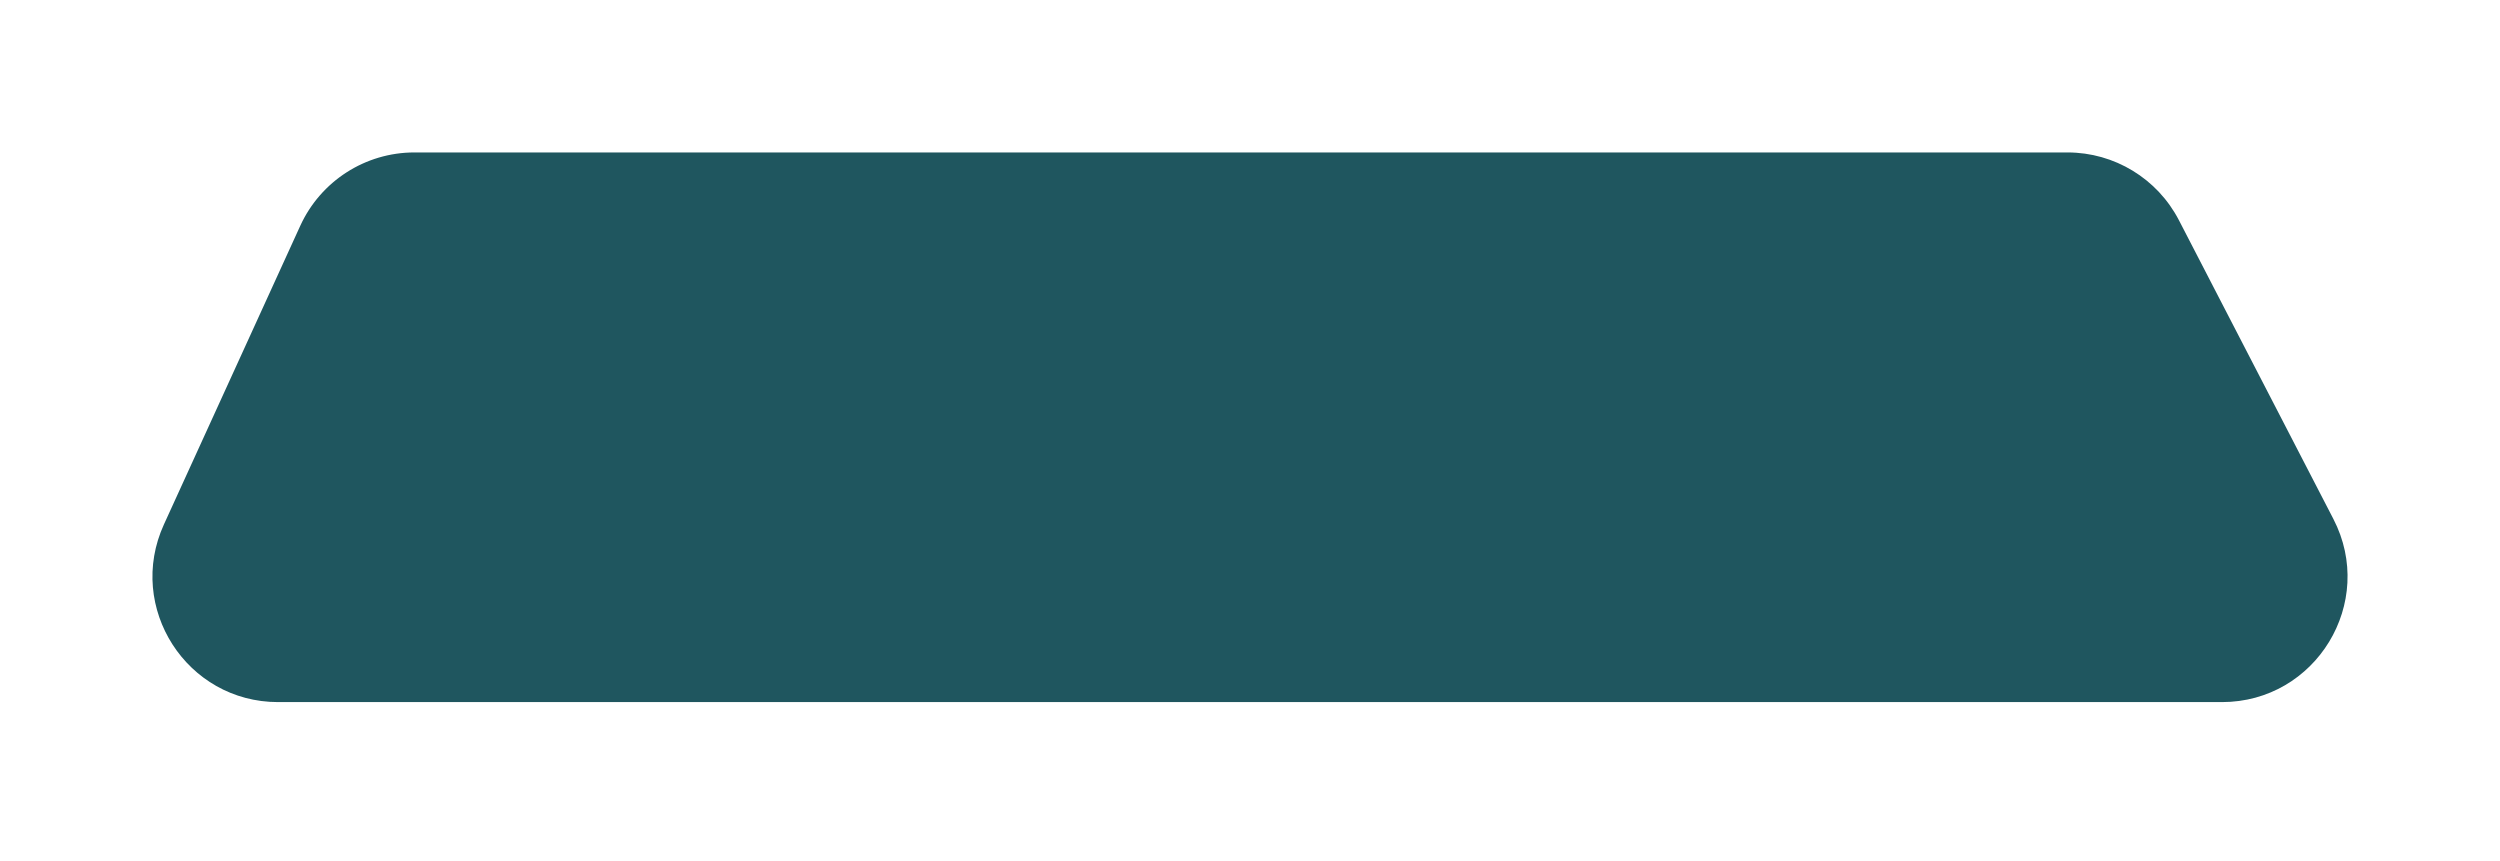 <svg width="328" height="113" viewBox="0 0 328 113" fill="none" xmlns="http://www.w3.org/2000/svg">
<g filter="url(#filter0_d_20_73)">
<path d="M39.392 49.629C42.07 43.763 47.925 40 54.372 40H271.253C277.41 40 283.053 43.435 285.88 48.904L306.138 88.085C311.806 99.045 303.85 112.115 291.511 112.115H36.486C24.498 112.115 16.528 99.715 21.506 88.809L39.392 49.629Z" fill="#1F565F"/>
</g>
<defs>
<filter id="filter0_d_20_73" x="0" y="0" width="328" height="112.115" filterUnits="userSpaceOnUse" color-interpolation-filters="sRGB">
<feFlood flood-opacity="0" result="BackgroundImageFix"/>
<feColorMatrix in="SourceAlpha" type="matrix" values="0 0 0 0 0 0 0 0 0 0 0 0 0 0 0 0 0 0 127 0" result="hardAlpha"/>
<feOffset dy="-20"/>
<feGaussianBlur stdDeviation="10"/>
<feColorMatrix type="matrix" values="0 0 0 0 0 0 0 0 0 0 0 0 0 0 0 0 0 0 0.15 0"/>
<feBlend mode="normal" in2="BackgroundImageFix" result="effect1_dropShadow_20_73"/>
<feBlend mode="normal" in="SourceGraphic" in2="effect1_dropShadow_20_73" result="shape"/>
</filter>
</defs>
</svg>

